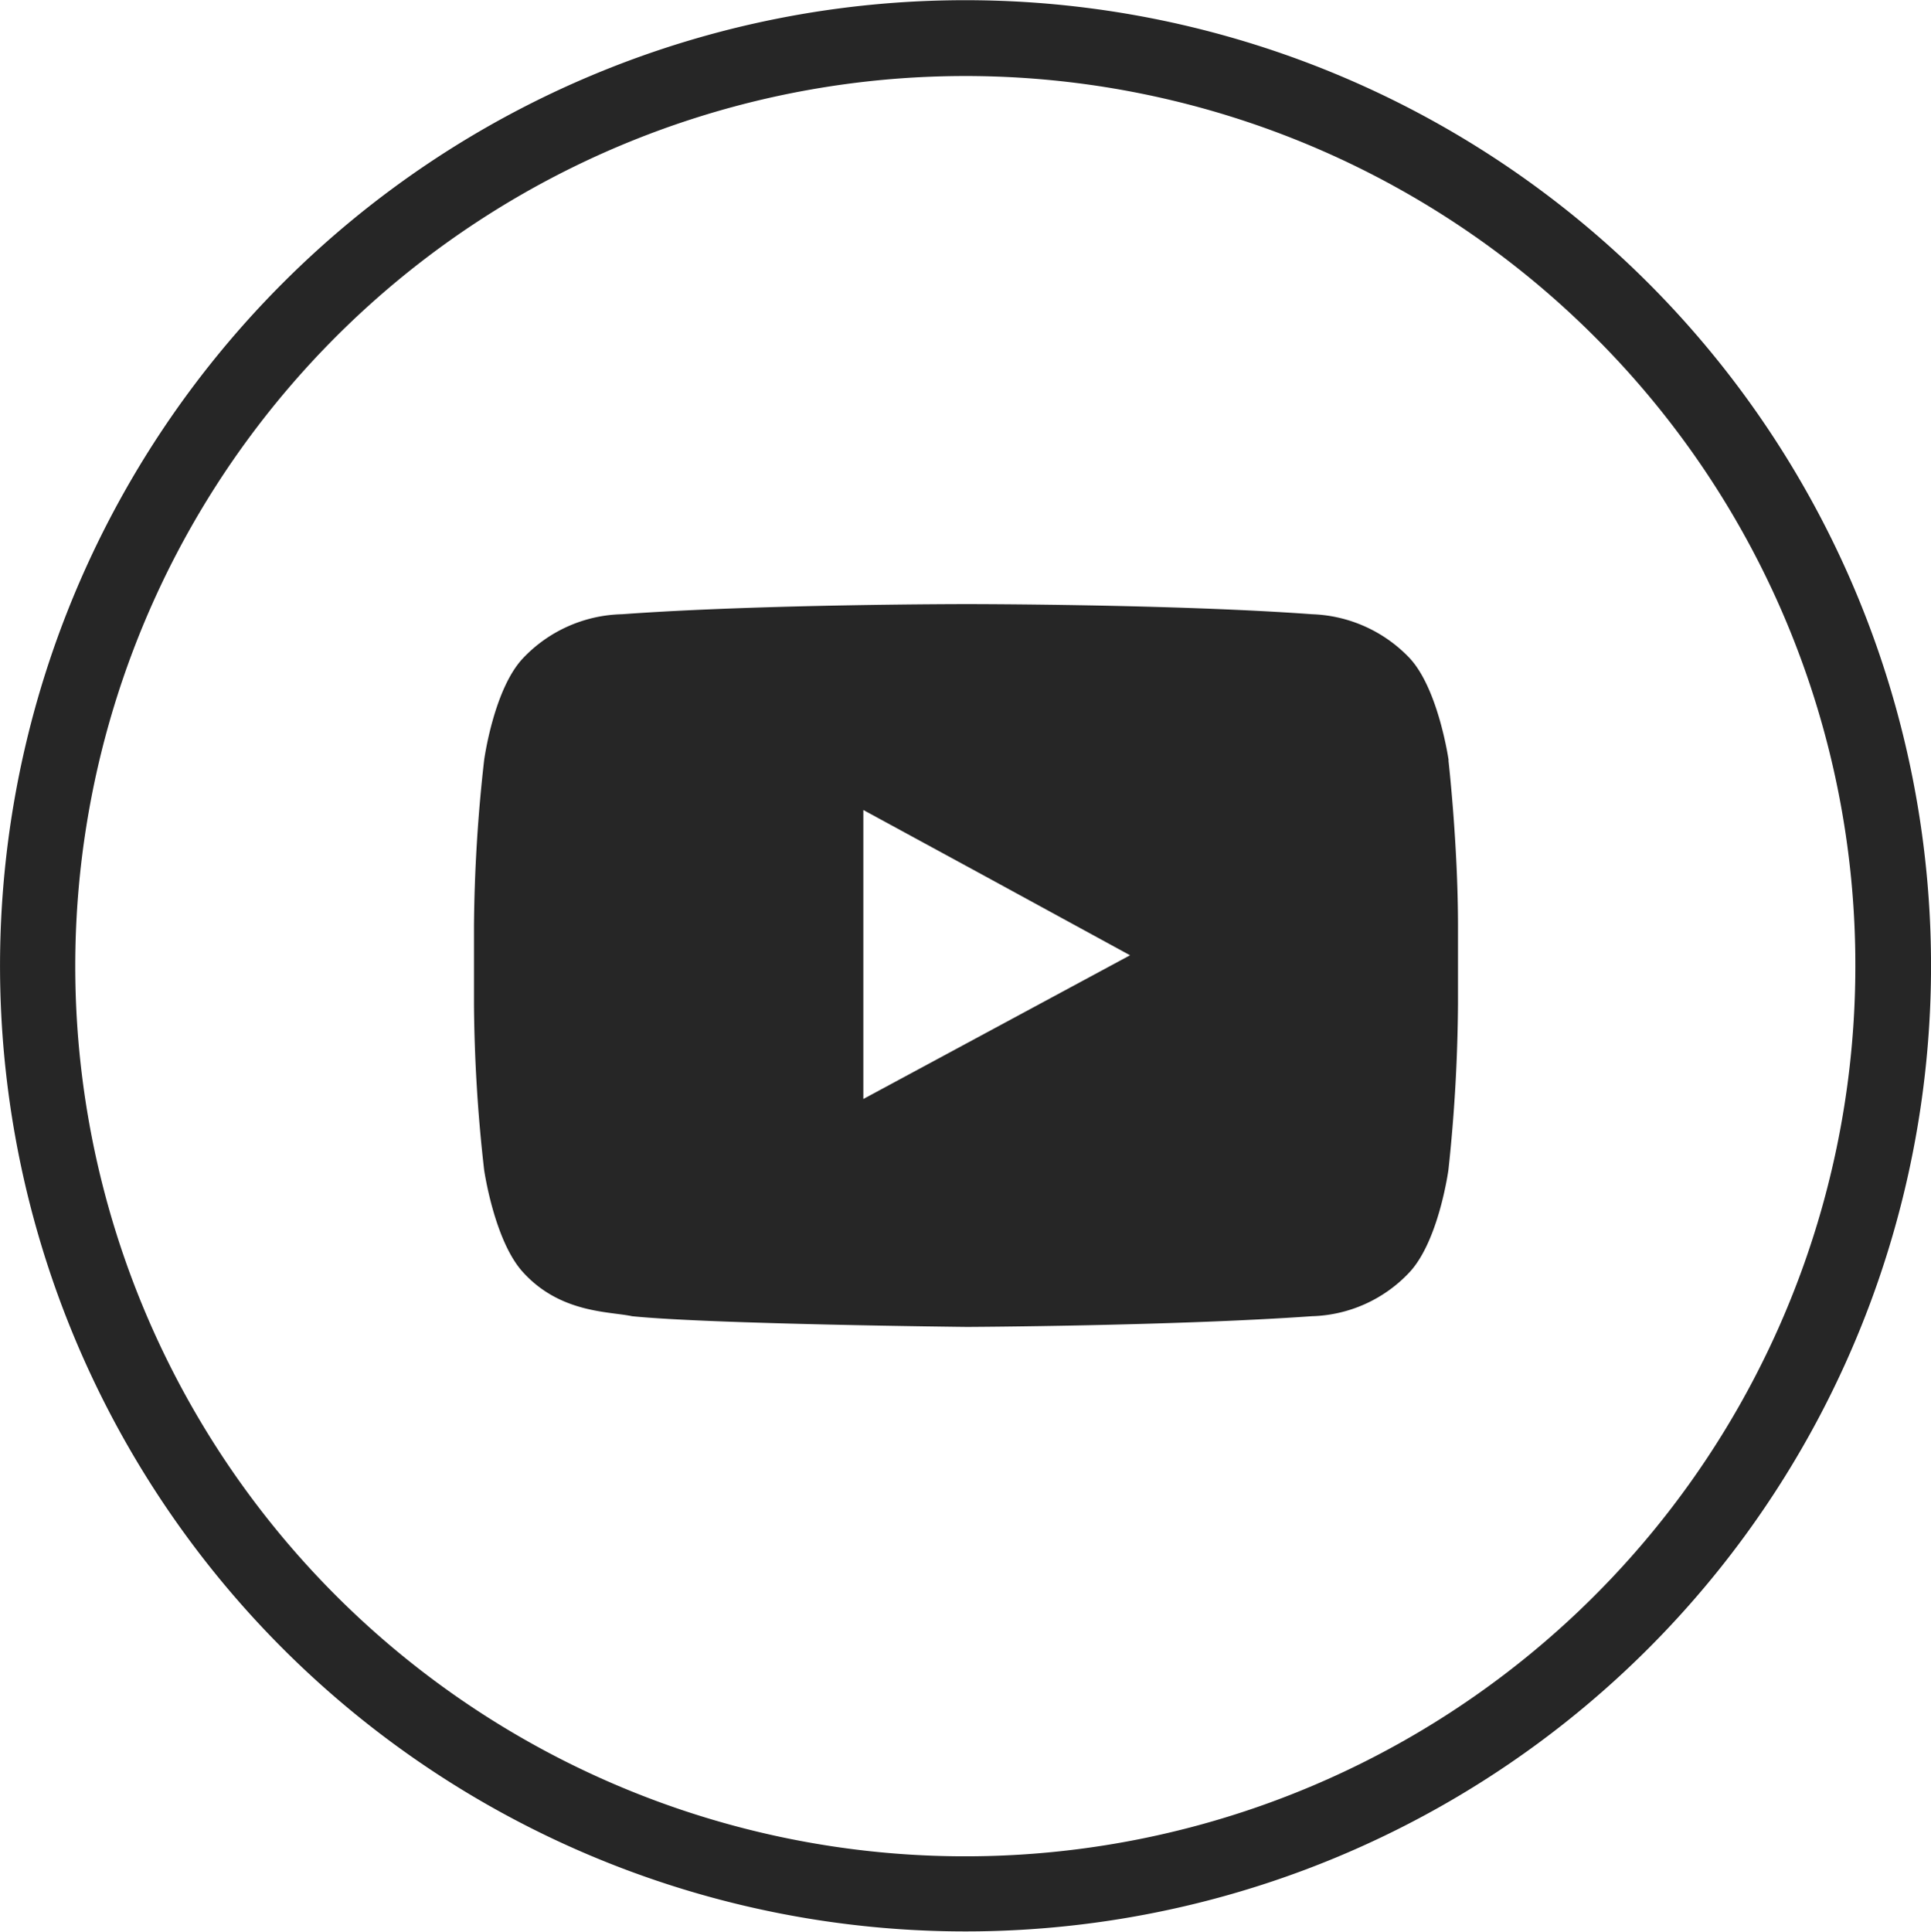 <svg id="_16" data-name="16" xmlns="http://www.w3.org/2000/svg" viewBox="0 0 99.04 99.06"><defs><style>.cls-1,.cls-2{fill:#262626;}.cls-2{fill-rule:evenodd;}</style></defs><title>youtube</title><path class="cls-1" d="M588.91,165.92a49.52,49.52,0,1,1-35,14.5,49.45,49.45,0,0,1,35-14.5h0Zm32.27,17.25a45.65,45.65,0,1,0,13.38,32.3,45.48,45.48,0,0,0-13.38-32.3h0Z" transform="translate(-539.4 -165.91)"/><path class="cls-2" d="M613.7,204.9s-0.52-3.65-2-5.24a7.24,7.24,0,0,0-5-2.25c-7.07-.52-17.68-0.52-17.68-0.52h-0.06s-10.58,0-17.66.52a7.21,7.21,0,0,0-5.07,2.25c-1.51,1.59-2,5.24-2,5.24a80.53,80.53,0,0,0-.52,8.5v4a79.19,79.19,0,0,0,.52,8.5s0.52,3.65,2,5.26c1.92,2.11,4.44,2,5.59,2.25,4,0.41,17.19.55,17.19,0.55s10.61-.05,17.68-0.55a7.12,7.12,0,0,0,5-2.25c1.51-1.62,2-5.26,2-5.26a83.81,83.81,0,0,0,.49-8.5v-4c0-4.22-.49-8.5-0.49-8.5h0Zm-16.34,10-13.68,7.37V207.45l6.2,3.37Z" transform="translate(-539.4 -165.91)"/></svg>